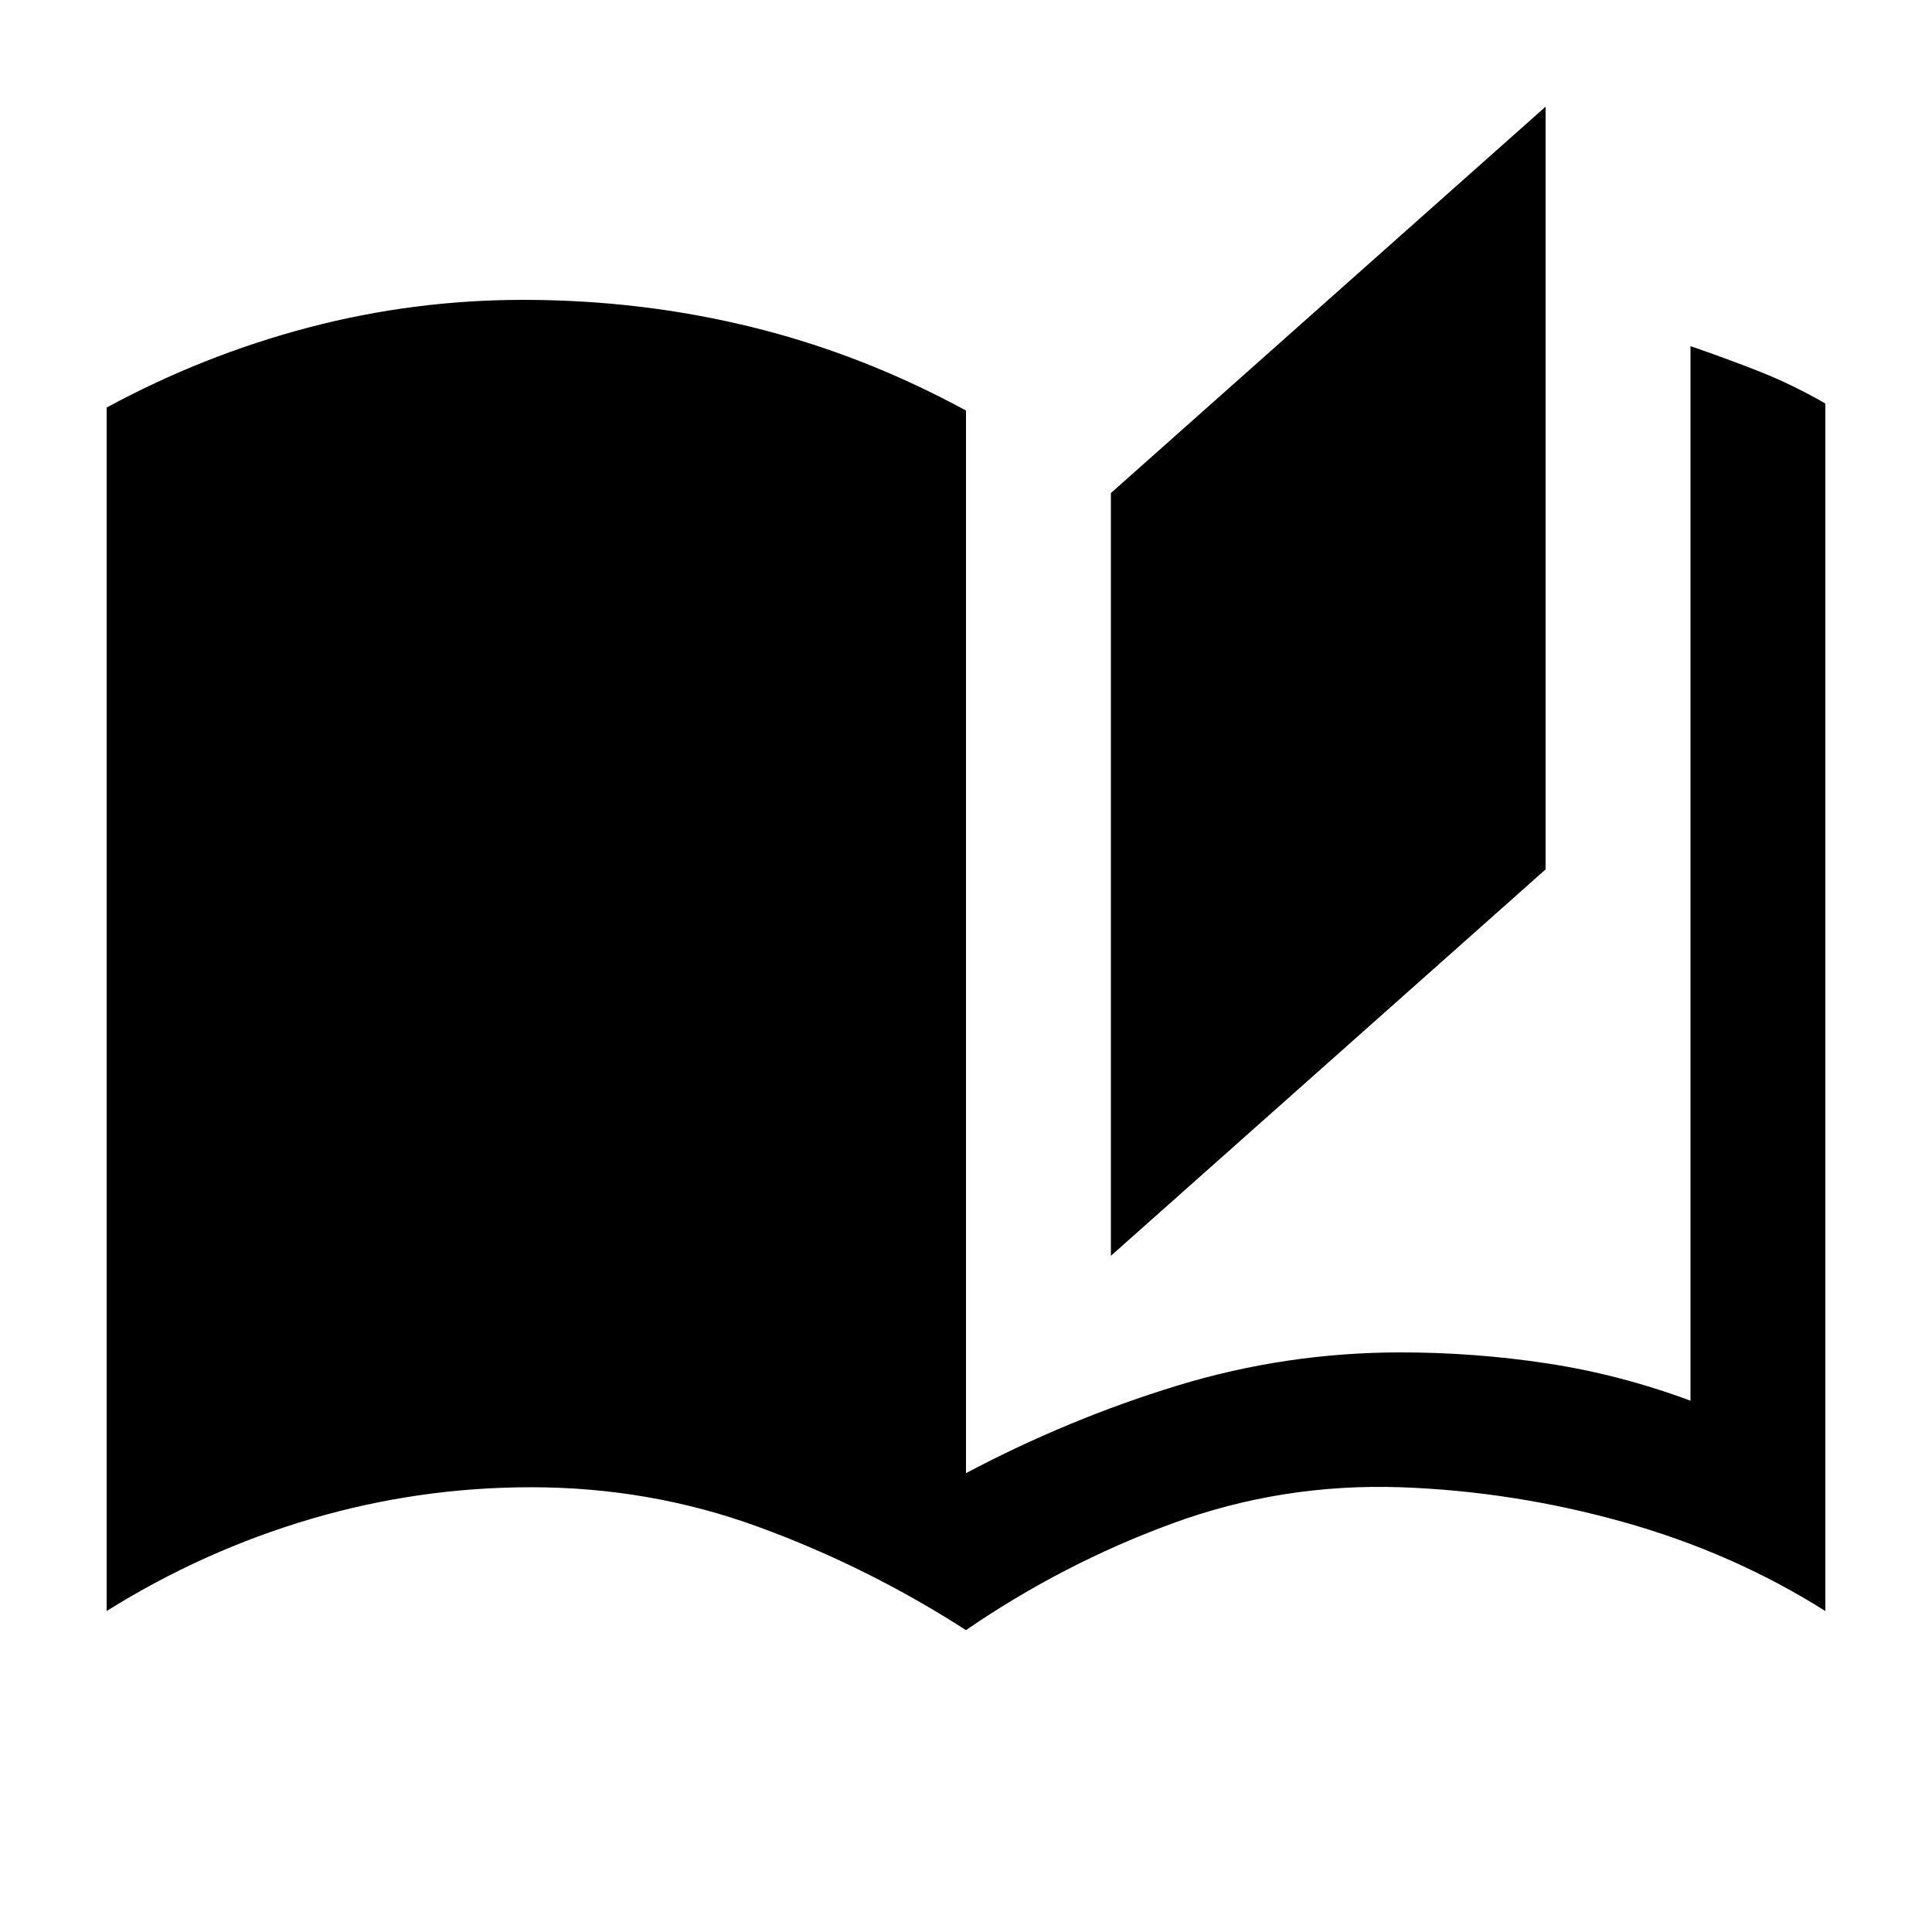 <svg xmlns="http://www.w3.org/2000/svg" height="20" viewBox="0 -960 960 960" width="20"><path d="M480-150q-49-31.5-103-51.25T264-221q-56 0-109.5 15.75T53-159.5v-598q48-26 100.25-39.75T260-811q58.5 0 113.5 13.5T480-756v528q51-27 105-43.5T696-288q37 0 73 5.5t71 18.5v-524q17.5 6 34 12.5t33 16v600q-46-29-100.5-44.25T696-221q-59-2-113.5 18T480-150Zm72-186v-379l216-192v379L552-336Z"/></svg>